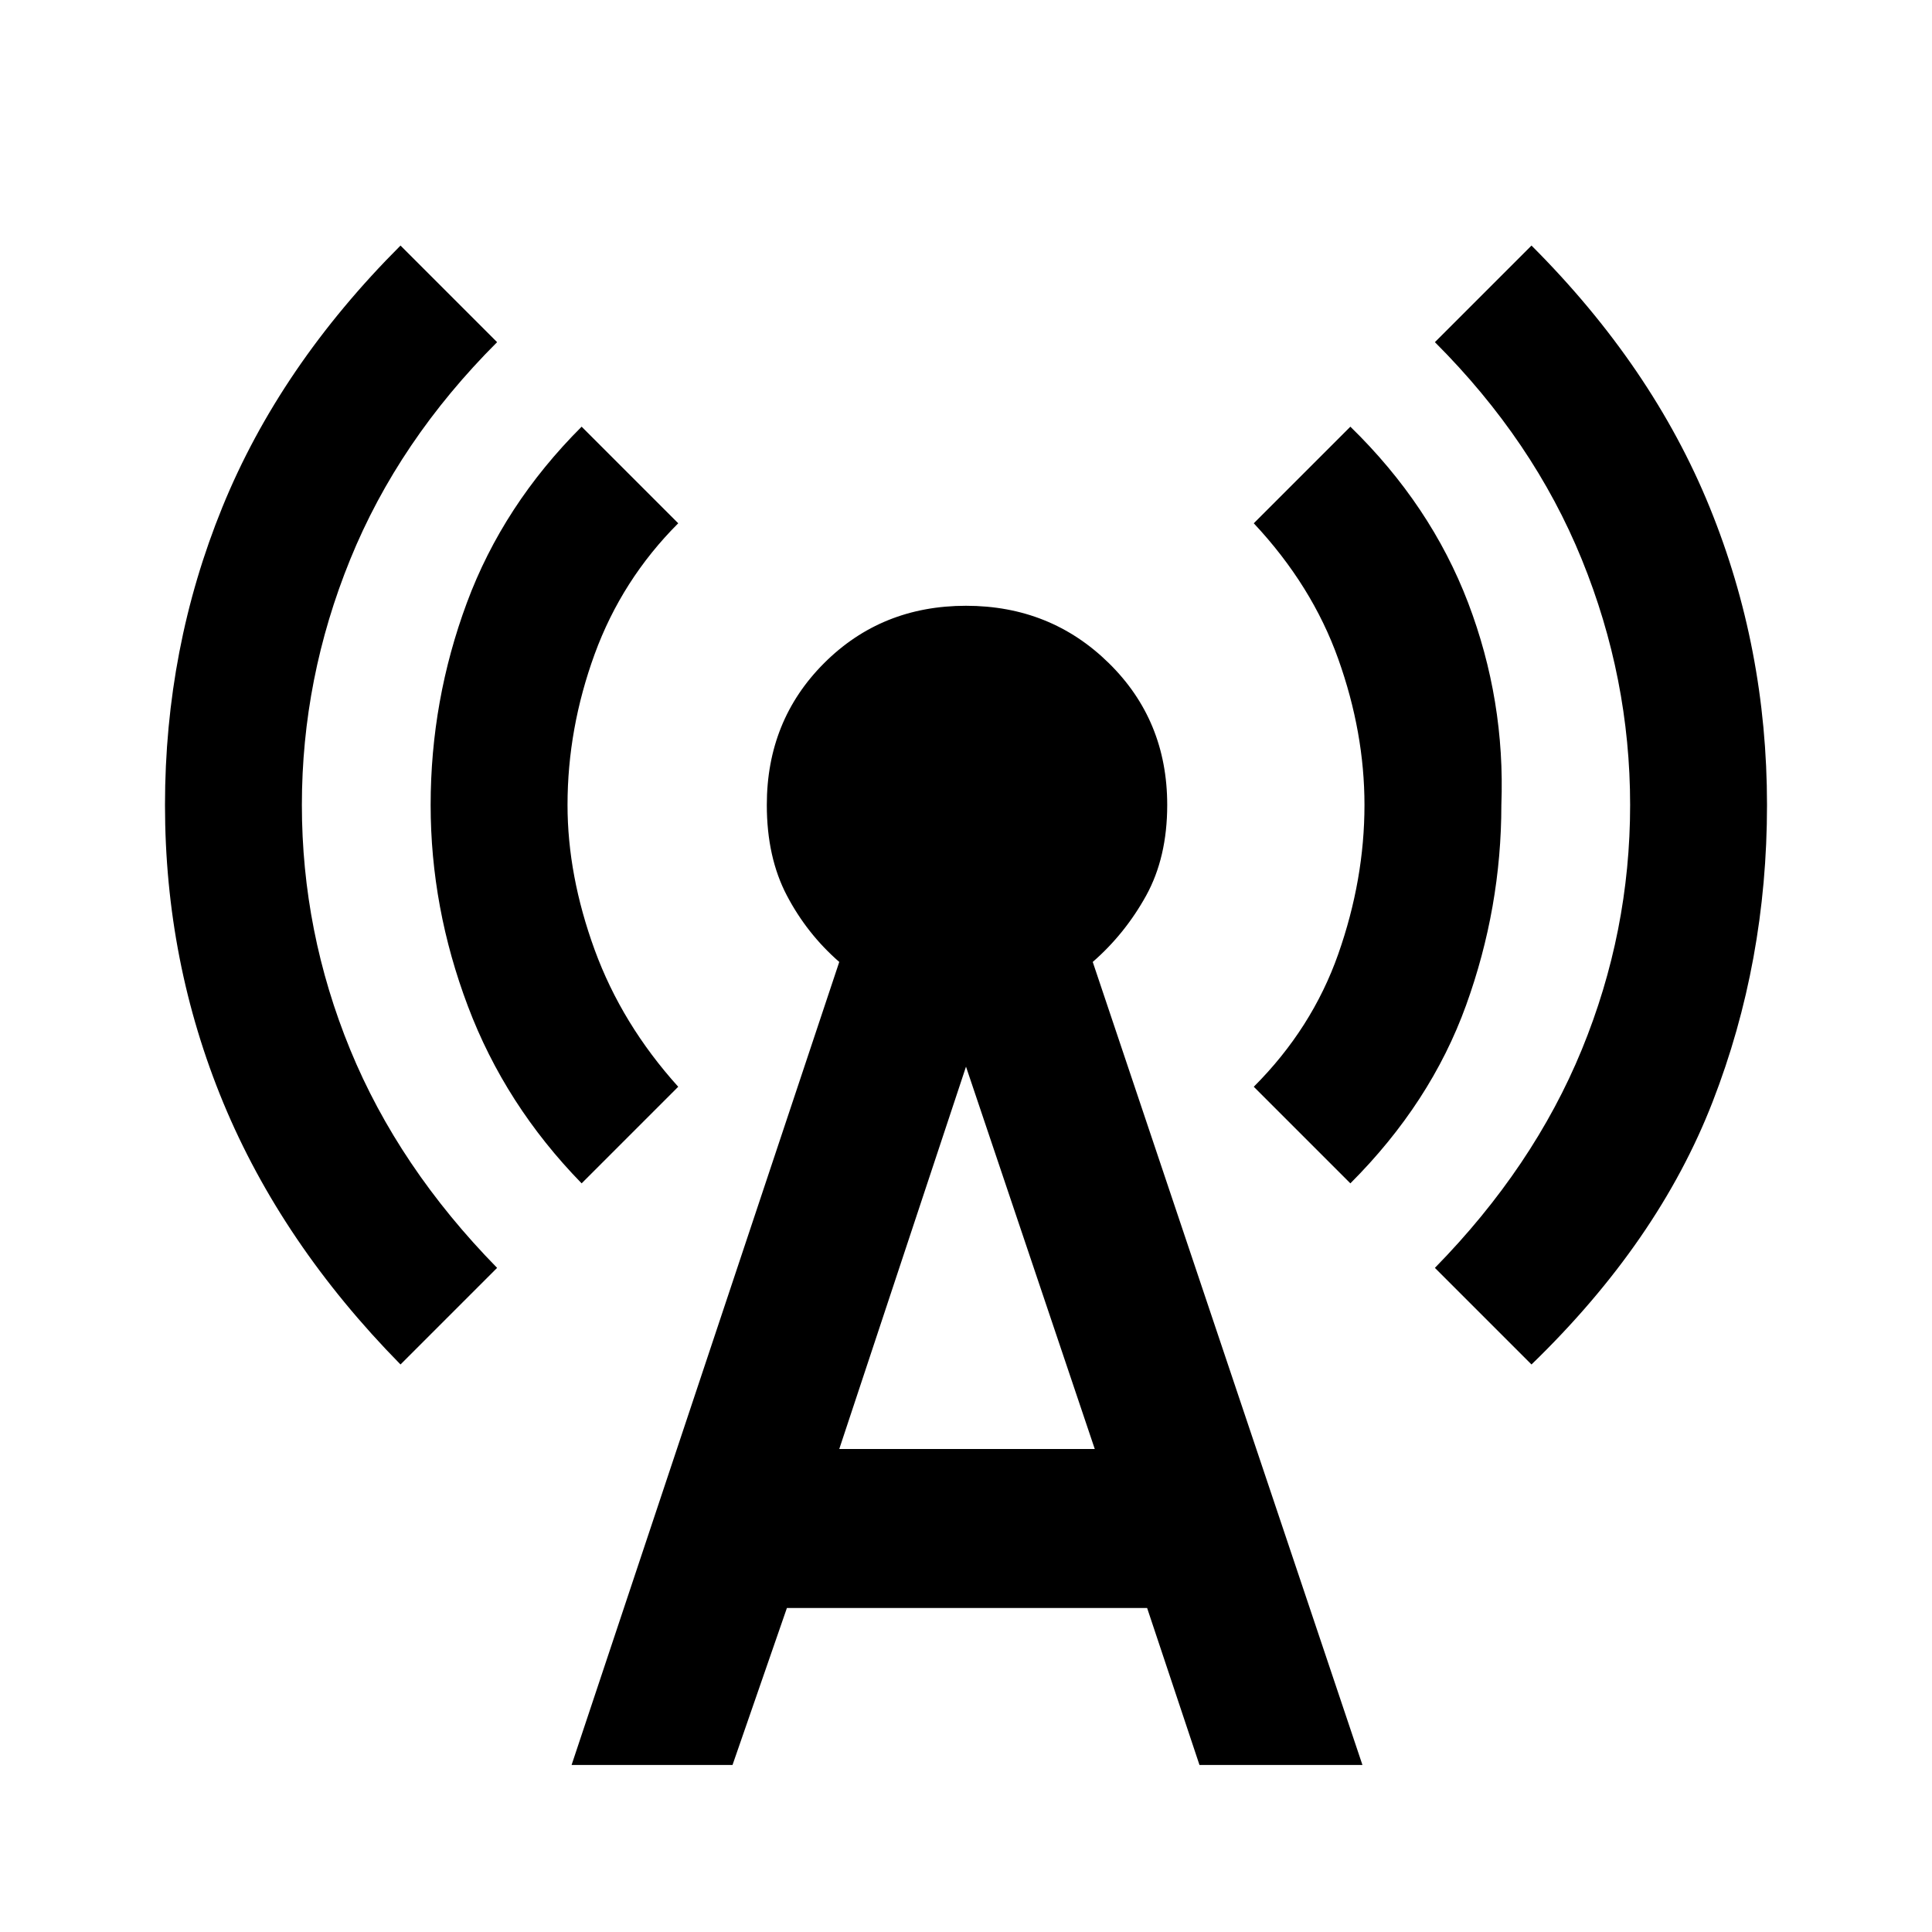 <svg xmlns="http://www.w3.org/2000/svg" height="20" width="20"><path d="M6.021 12.25q-.792-.812-1.177-1.833-.386-1.021-.386-2.084 0-1.083.375-2.093.375-1.011 1.188-1.823l1 1Q6.438 6 6.156 6.771q-.281.771-.281 1.562 0 .729.281 1.5.282.771.865 1.417Zm9.833 1.875-1-1q1.021-1.042 1.521-2.26.5-1.219.5-2.532 0-1.312-.5-2.541-.5-1.23-1.521-2.25l1-1q1.25 1.25 1.844 2.708.594 1.458.594 3.083 0 1.625-.563 3.073-.562 1.448-1.875 2.719Zm-11.708 0q-1.229-1.25-1.834-2.708-.604-1.459-.604-3.084t.594-3.083q.594-1.458 1.844-2.708l1 1q-1.021 1.02-1.521 2.25-.5 1.229-.5 2.541 0 1.313.5 2.532.5 1.218 1.521 2.26Zm9.833-1.875-1-1q.604-.604.875-1.375t.271-1.542q0-.75-.271-1.51-.271-.761-.875-1.406l1-1q.833.812 1.219 1.823.385 1.01.344 2.093 0 1.063-.365 2.073-.365 1.011-1.198 1.844Zm-8.062 6.021 2.771-8.313q-.334-.291-.542-.687-.208-.396-.208-.938 0-.875.593-1.468.594-.594 1.469-.594.875 0 1.479.594.604.593.604 1.468 0 .542-.218.938-.219.396-.553.687l2.792 8.313h-1.687l-.542-1.625H8.146l-.563 1.625ZM8.688 15h2.645L10 11.042Z"/></svg>